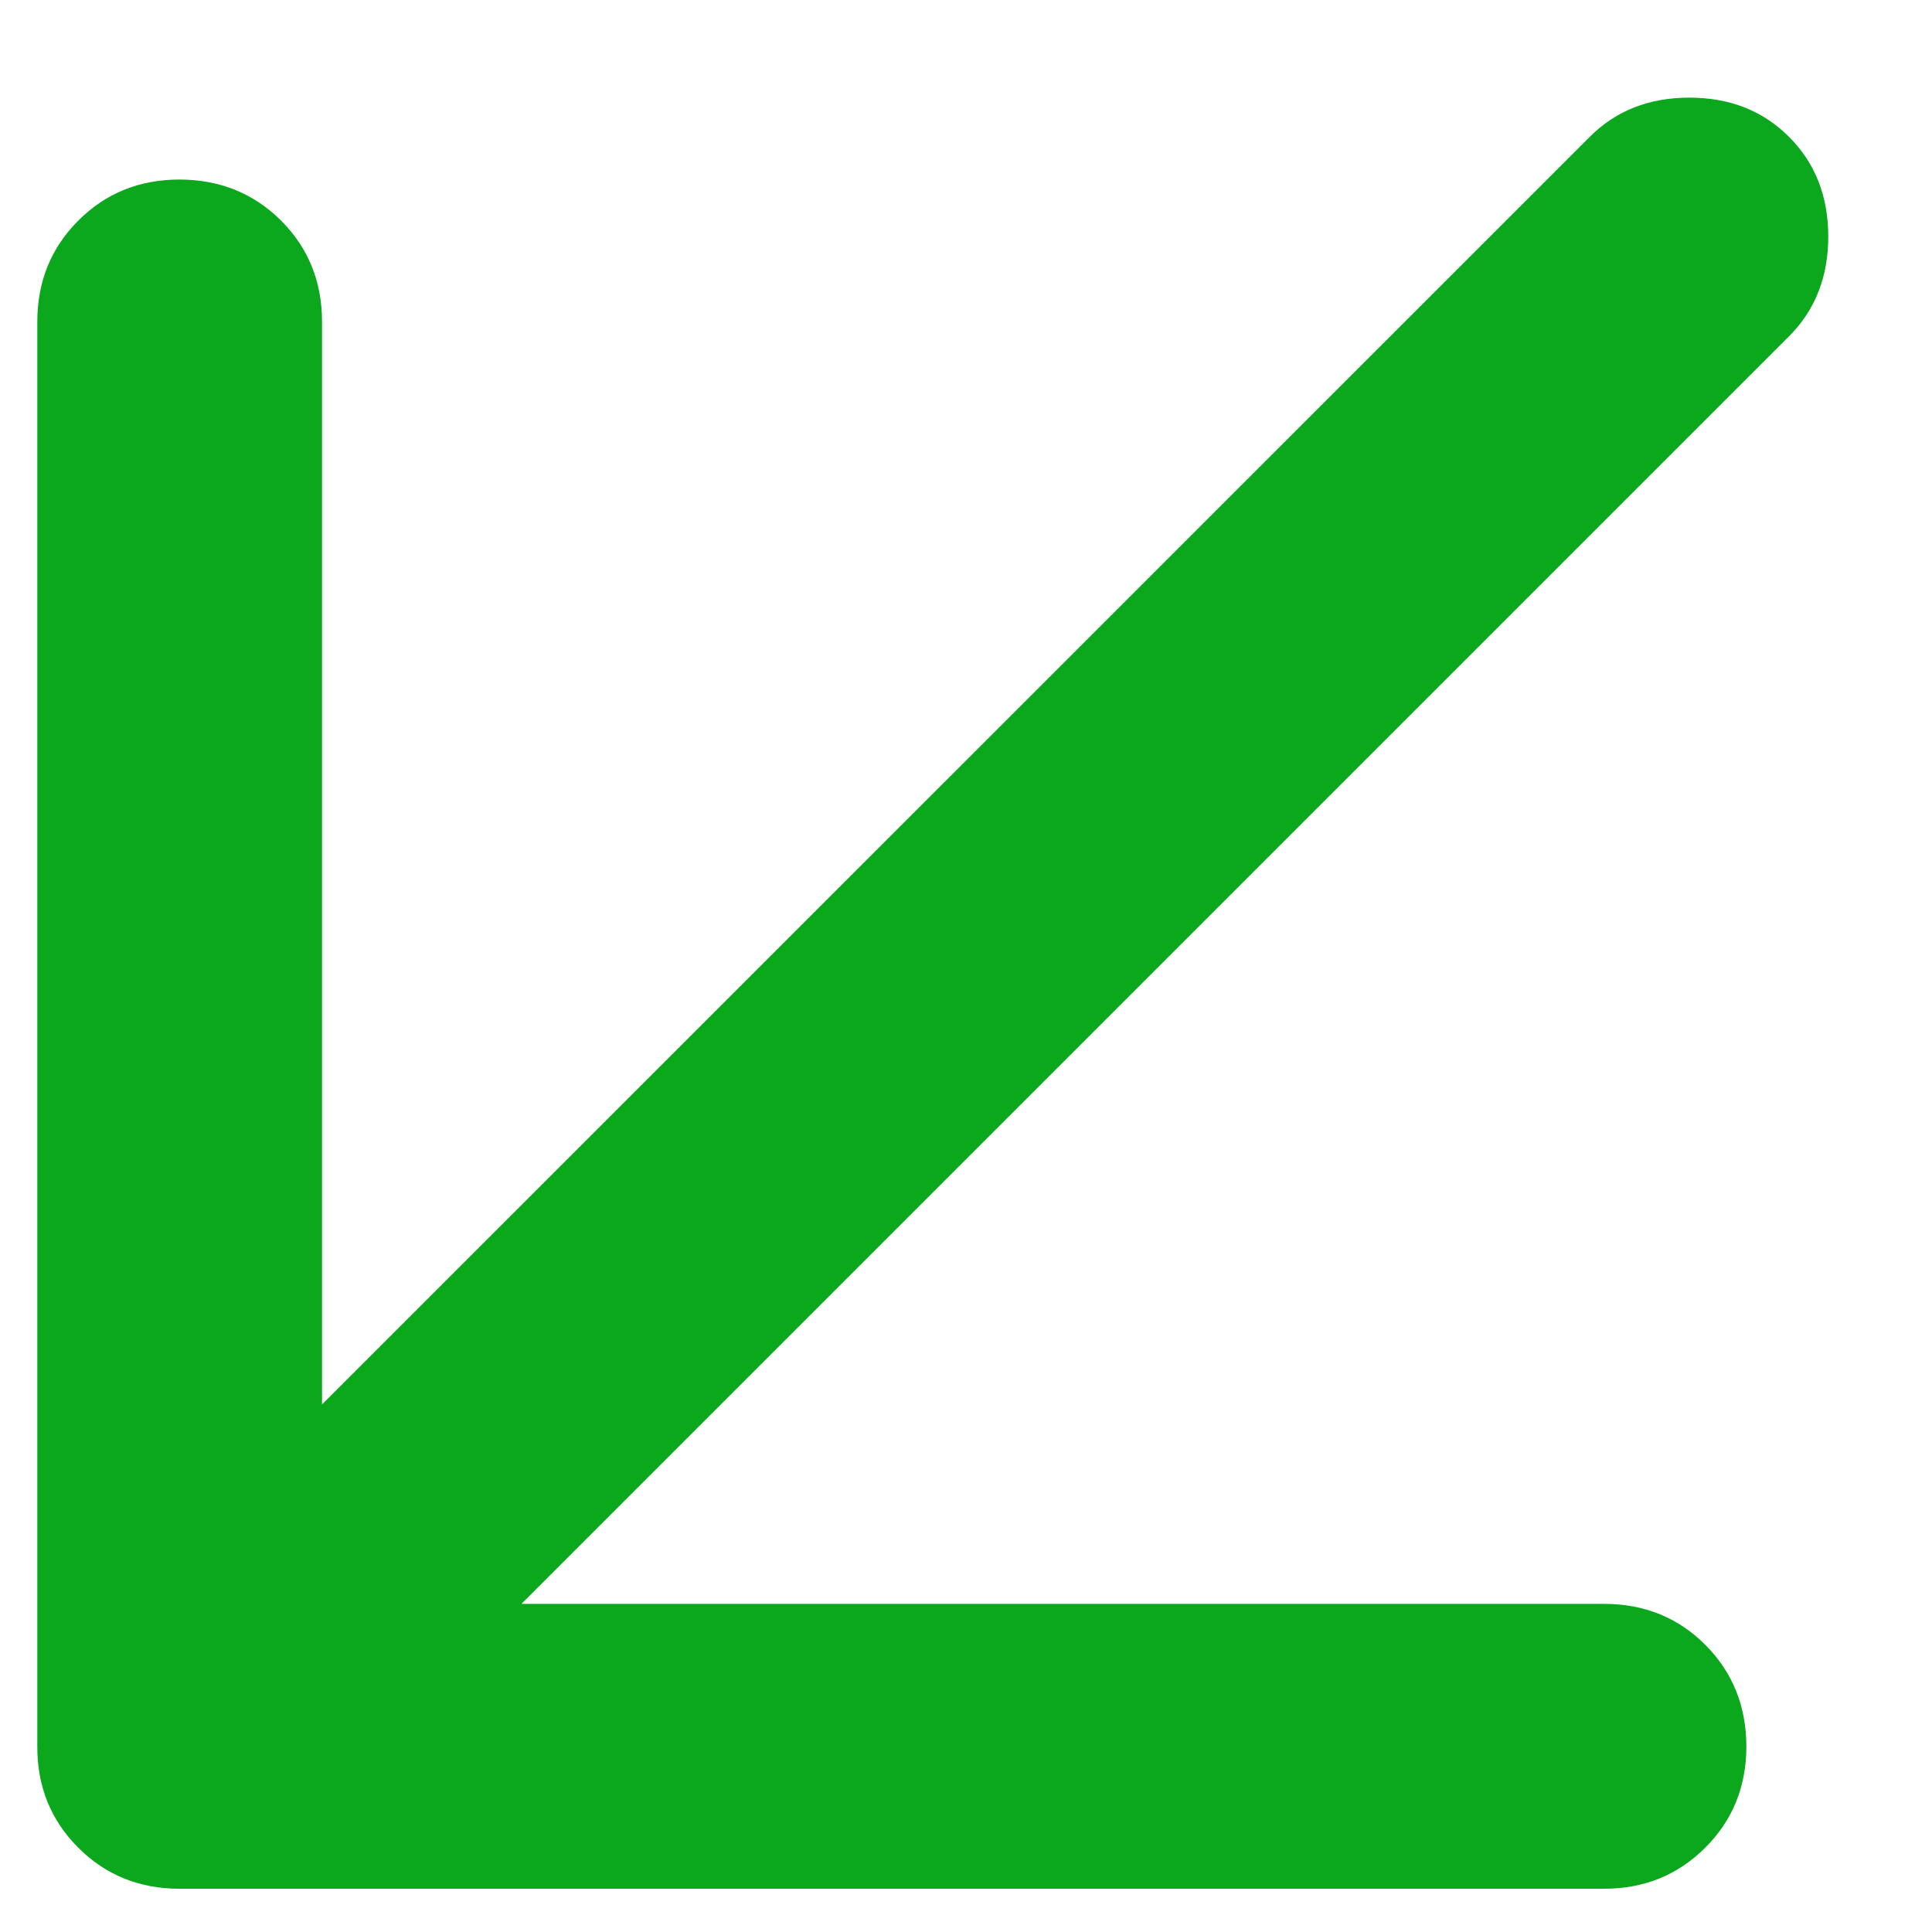 <svg width="13" height="13" viewBox="0 0 13 13" fill="none" xmlns="http://www.w3.org/2000/svg">
<path d="M2.167 9.45L10.697 0.921C10.872 0.745 11.096 0.657 11.367 0.657C11.639 0.657 11.863 0.745 12.038 0.921C12.214 1.097 12.302 1.32 12.302 1.592C12.302 1.863 12.214 2.087 12.038 2.263L3.509 10.792L10.792 10.792C11.064 10.792 11.291 10.884 11.475 11.068C11.658 11.252 11.75 11.479 11.751 11.75C11.751 12.021 11.659 12.248 11.475 12.432C11.29 12.617 11.063 12.709 10.792 12.709L1.209 12.709C0.938 12.709 0.71 12.617 0.526 12.432C0.342 12.248 0.25 12.021 0.251 11.75L0.251 2.167C0.251 1.895 0.343 1.668 0.527 1.484C0.711 1.3 0.938 1.208 1.209 1.208C1.48 1.209 1.707 1.301 1.891 1.484C2.075 1.668 2.167 1.895 2.167 2.167L2.167 9.45Z" fill="#0BA81D"/>
</svg>
